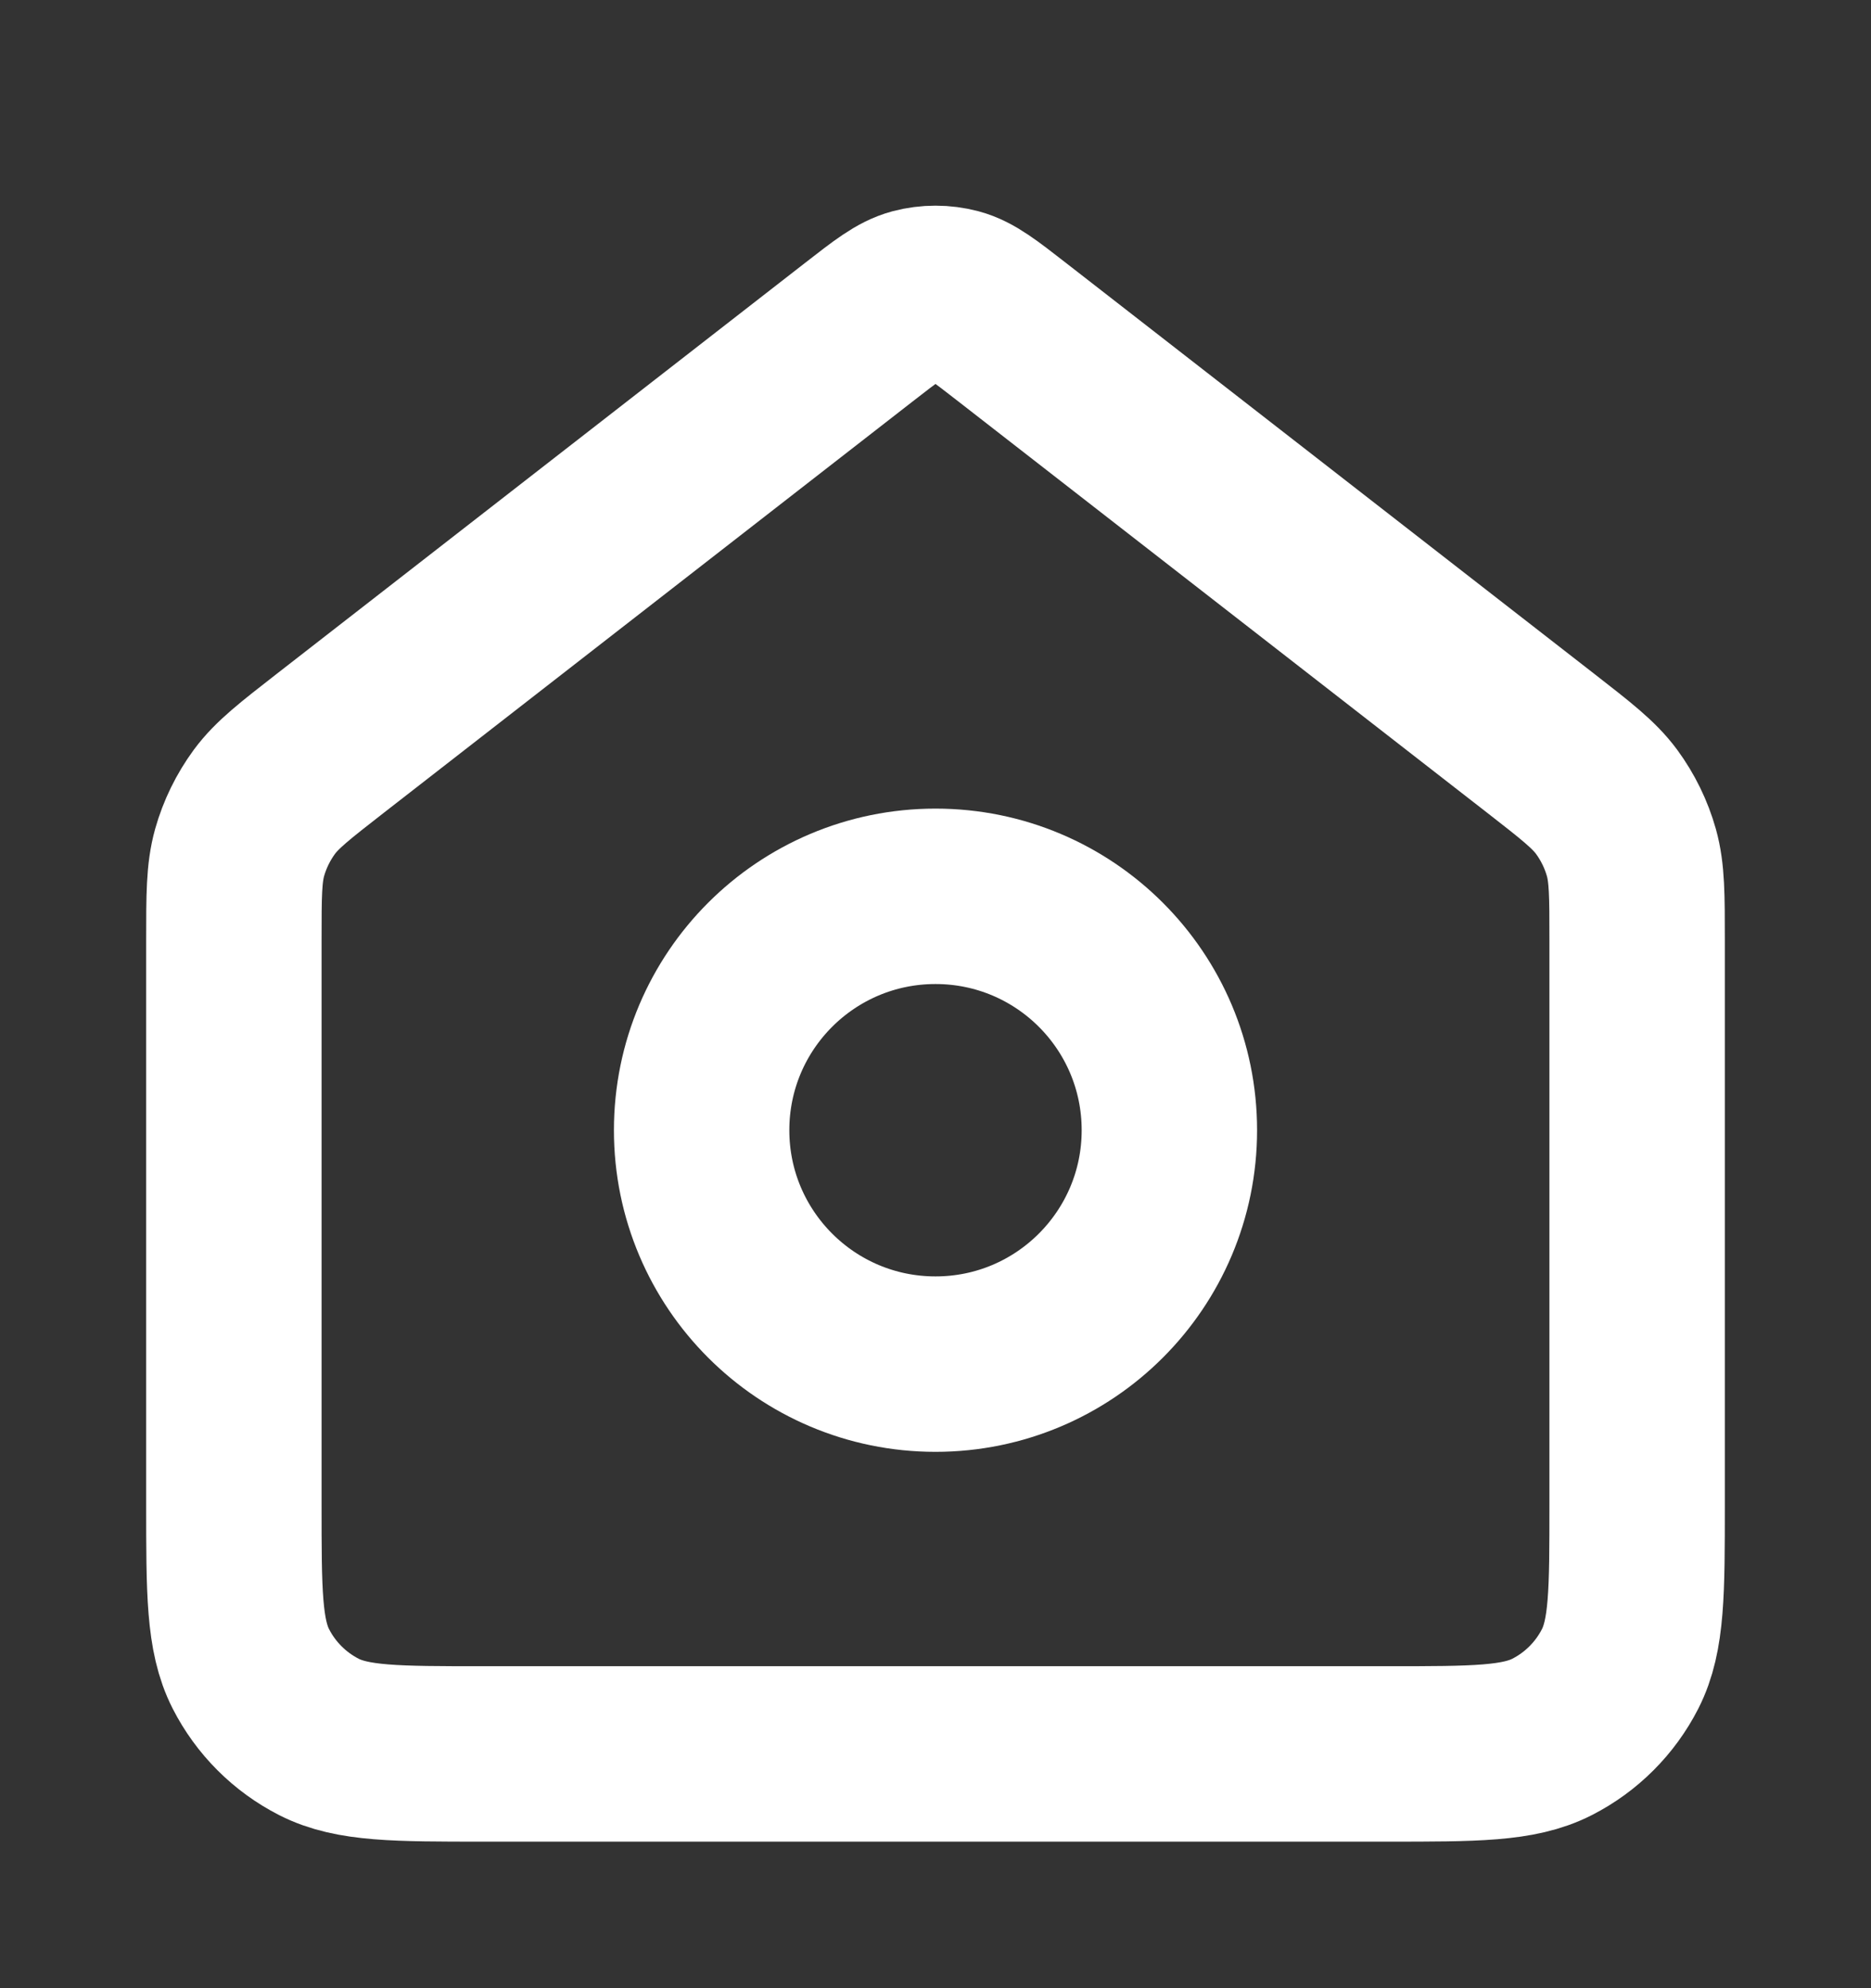 <svg width="16" height="17" viewBox="0 0 16 17" fill="none" xmlns="http://www.w3.org/2000/svg">
<rect x="0" y="0" width="16" height="17" fill="#333333" stroke="none"/>
<path d="M8 11.664C9.105 11.664 10 10.768 10 9.664C10 8.559 9.105 7.664 8 7.664C6.895 7.664 6 8.559 6 9.664C6 10.768 6.895 11.664 8 11.664Z" stroke="white" stroke-width="1.5" stroke-linecap="round" stroke-linejoin="round"/>
<path d="M2 8.04C2 7.657 2 7.466 2.049 7.29C2.093 7.134 2.165 6.987 2.261 6.856C2.37 6.709 2.521 6.592 2.824 6.356L7.345 2.84C7.579 2.658 7.696 2.566 7.826 2.531C7.94 2.501 8.06 2.501 8.174 2.531C8.304 2.566 8.421 2.658 8.655 2.84L13.176 6.356C13.479 6.592 13.63 6.709 13.739 6.856C13.835 6.987 13.907 7.134 13.951 7.29C14 7.466 14 7.657 14 8.04V12.864C14 13.61 14 13.984 13.855 14.269C13.727 14.52 13.523 14.724 13.272 14.852C12.987 14.997 12.613 14.997 11.867 14.997H4.133C3.387 14.997 3.013 14.997 2.728 14.852C2.477 14.724 2.273 14.52 2.145 14.269C2 13.984 2 13.61 2 12.864V8.04Z" stroke="white" stroke-width="1.5" stroke-linecap="round" stroke-linejoin="round"/>
</svg>
